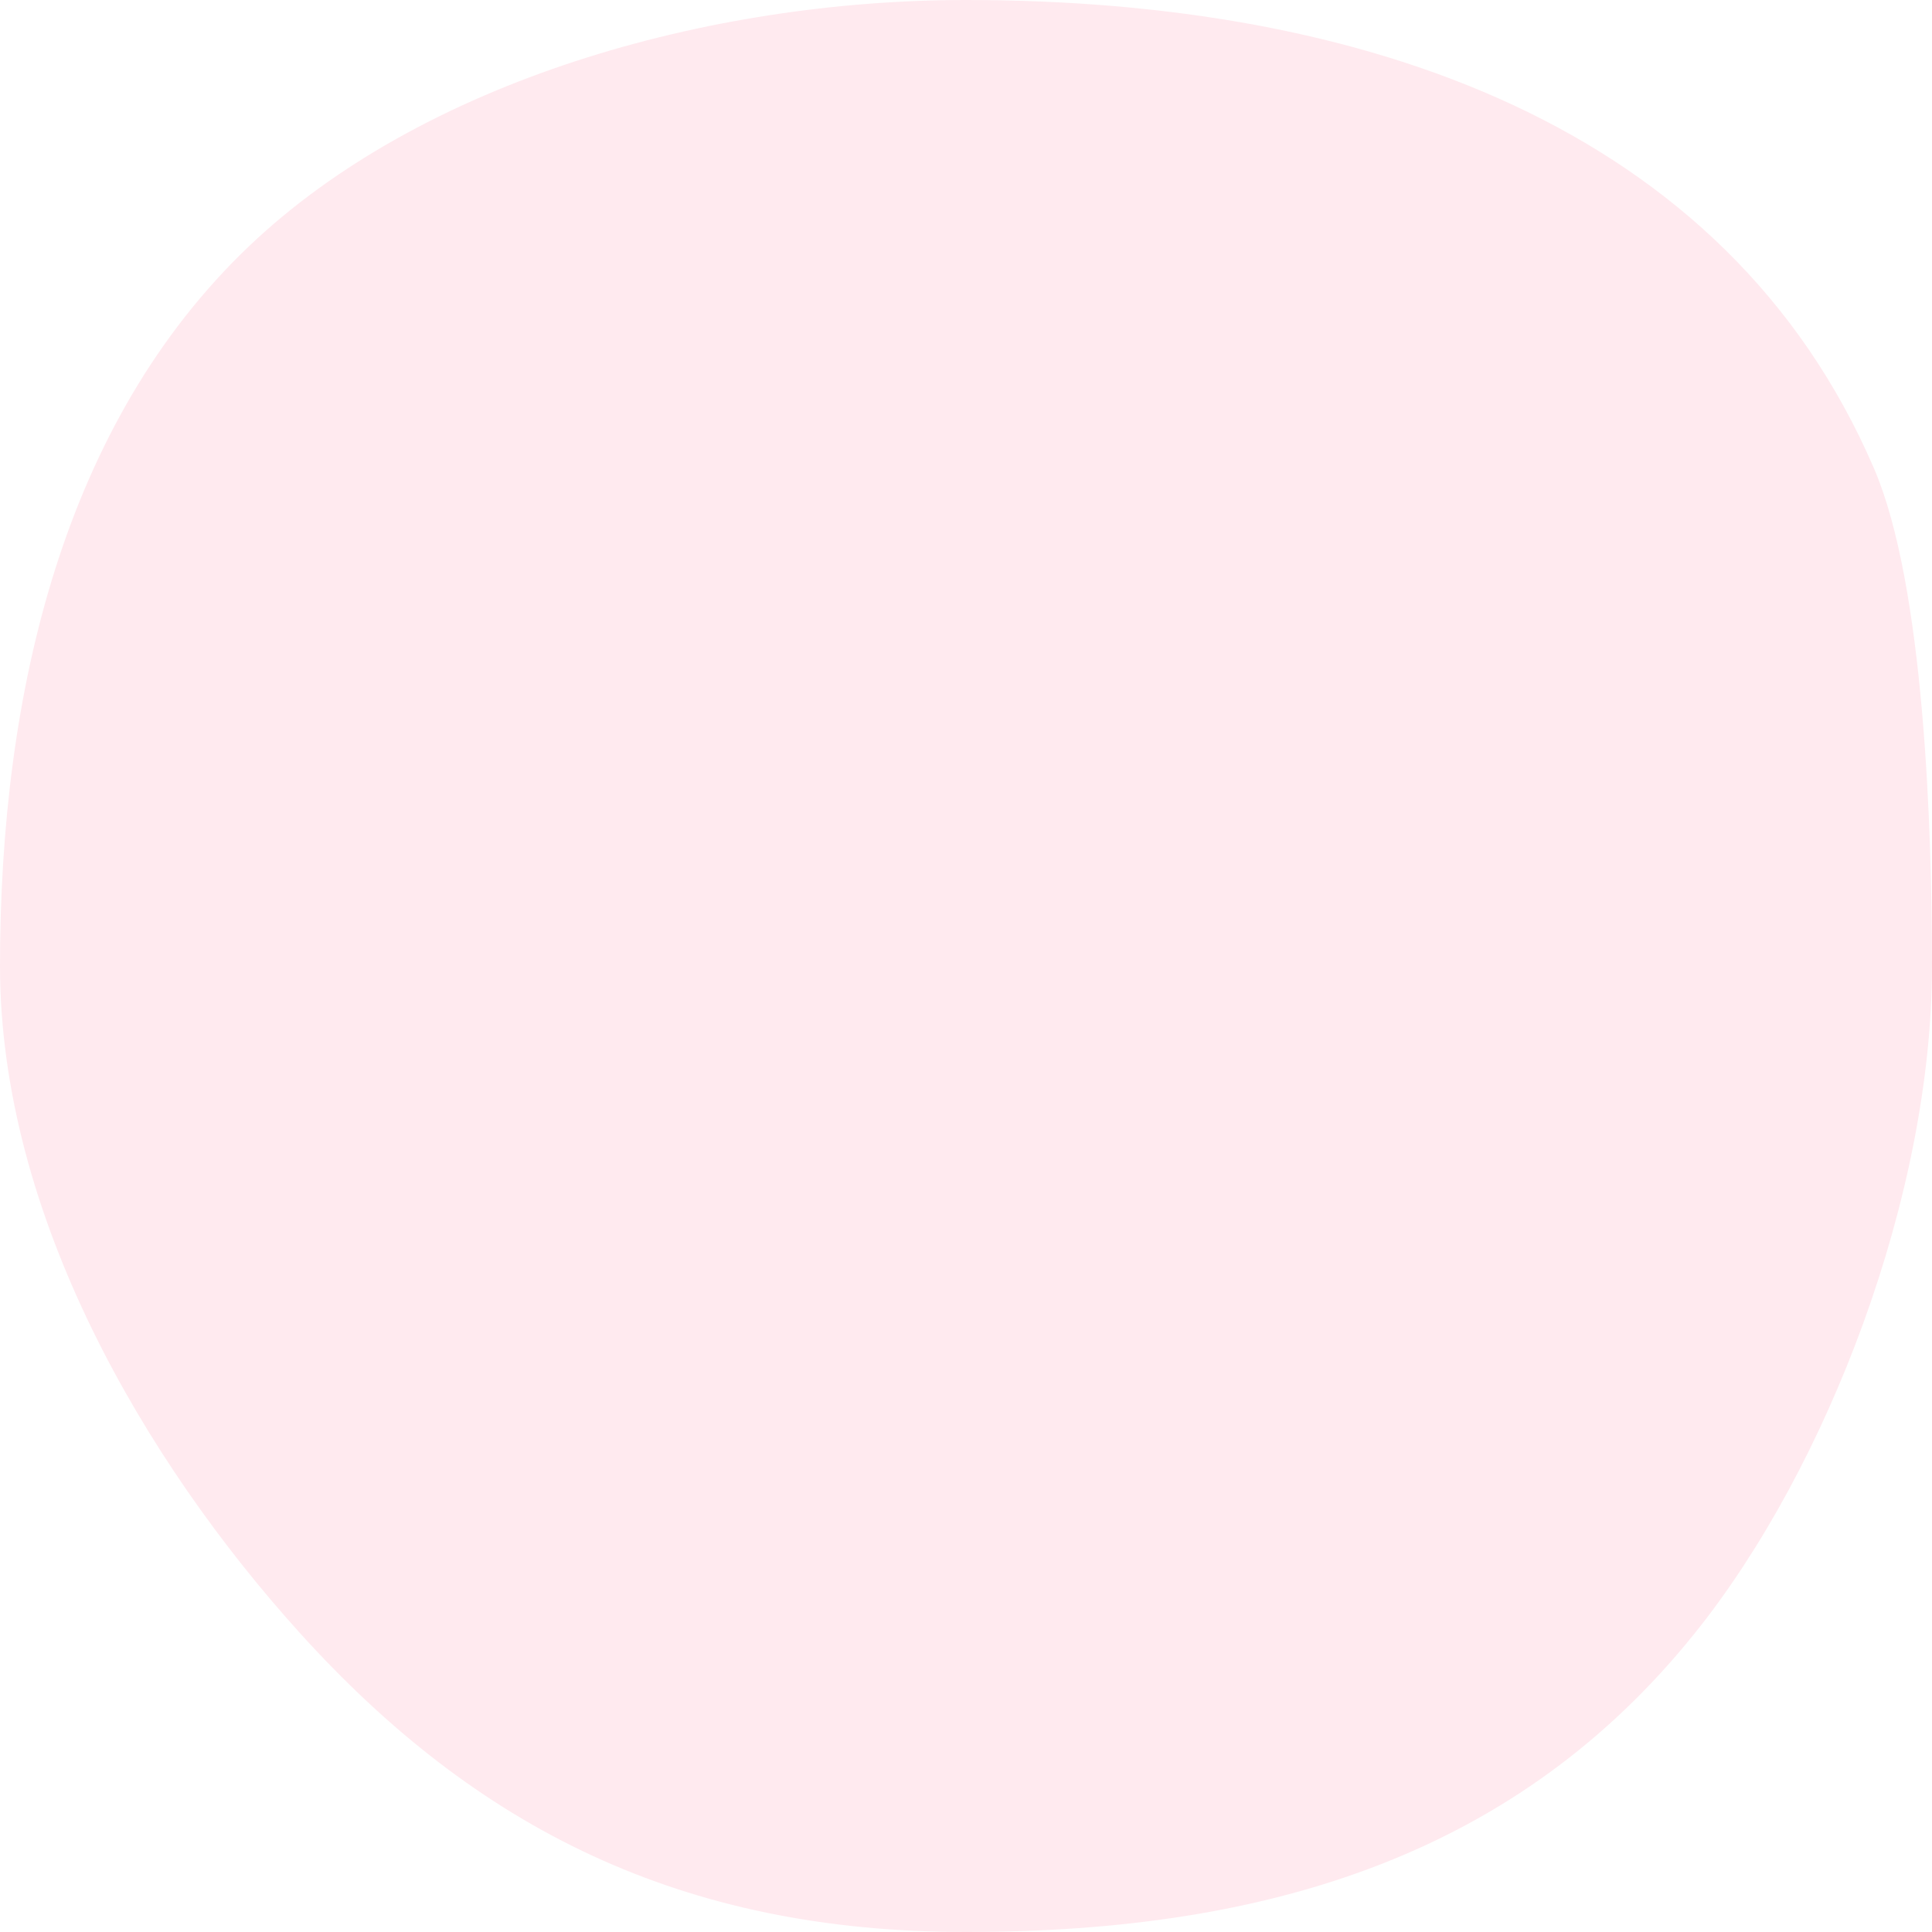 <svg width="56" height="56" viewBox="0 0 56 56" fill="none" xmlns="http://www.w3.org/2000/svg">
<path d="M56 28C56 34.622 52.983 42.526 49.14 47.32C44.009 53.721 36.842 56 28 56C19.753 56 13.804 52.994 8.68 47.32C4.196 42.355 0 35.216 0 28C0 20.027 1.866 12.239 7.214 7.14C12.238 2.349 20.509 0 28 0C39.536 0 50.032 3.616 54.32 13.58C55.78 16.973 56 24.072 56 28Z" fill="#FF2D5A" fill-opacity="0.1"/>
</svg>
